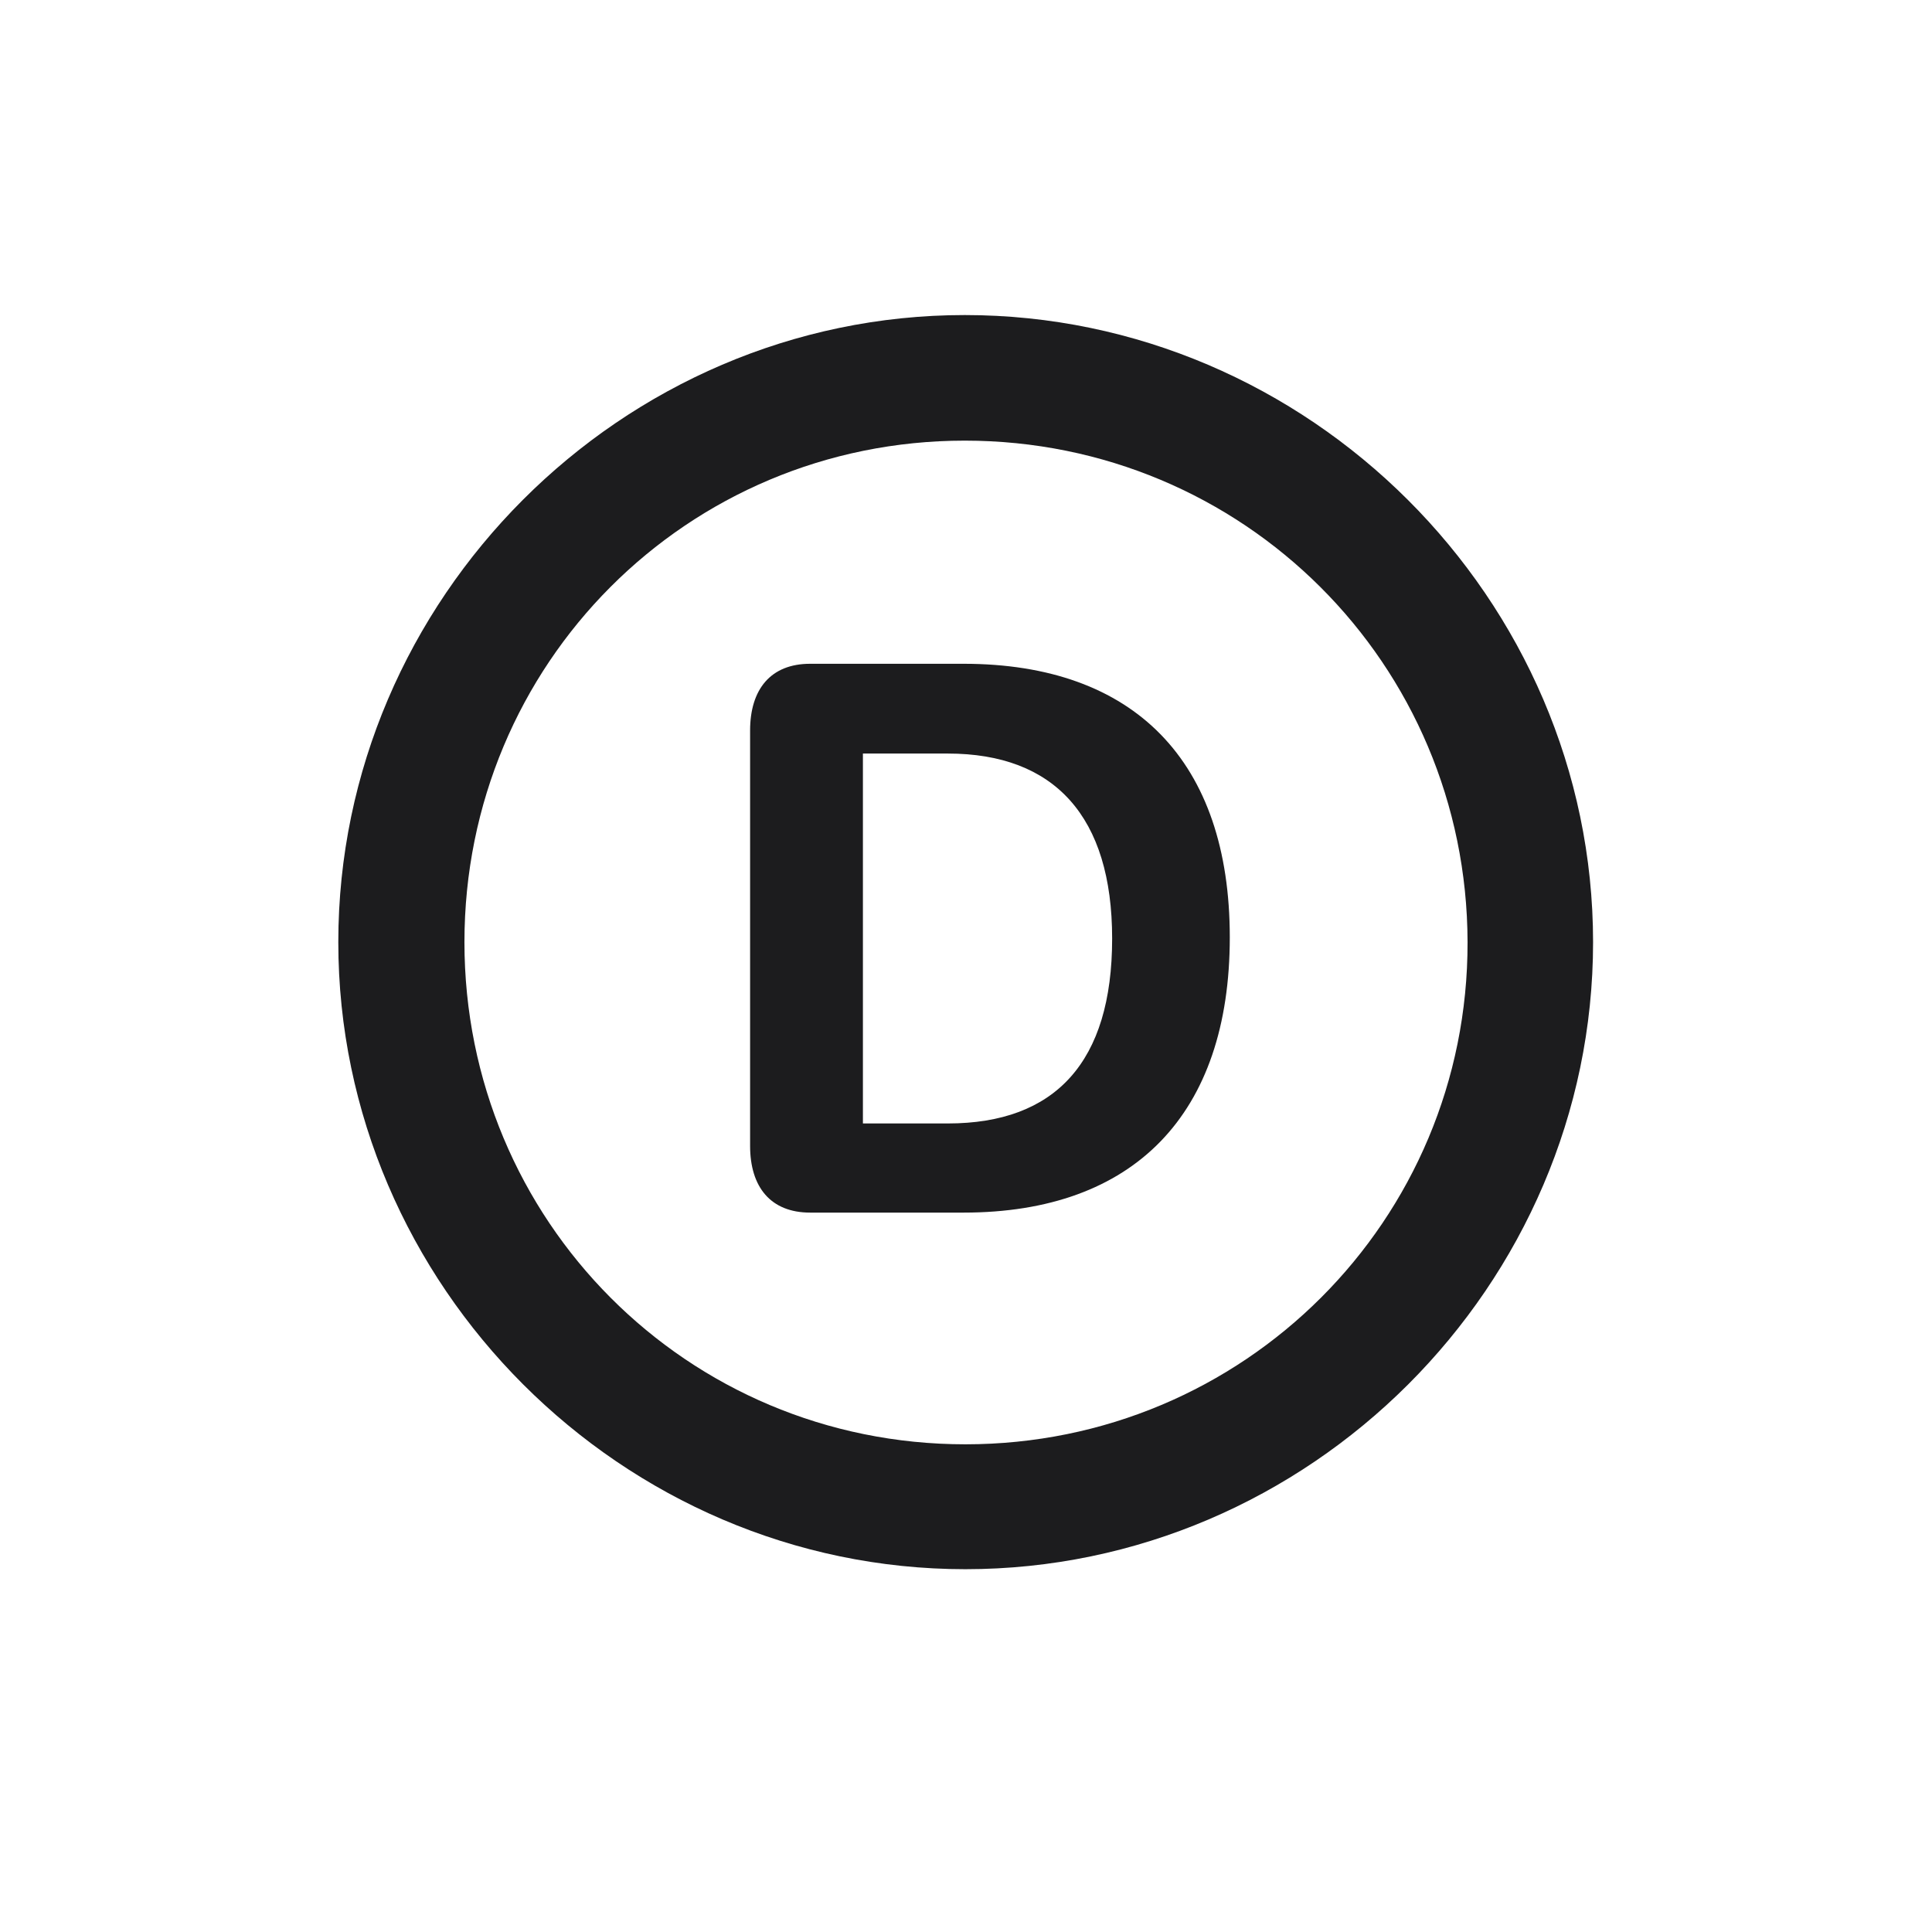 <svg width="28" height="28" viewBox="0 0 28 28" fill="none" xmlns="http://www.w3.org/2000/svg">
<path d="M13.991 22.742C18.975 22.742 23.088 18.629 23.088 13.654C23.088 8.68 18.966 4.566 13.982 4.566C9.008 4.566 4.903 8.68 4.903 13.654C4.903 18.629 9.017 22.742 13.991 22.742ZM13.991 20.932C9.957 20.932 6.731 17.689 6.731 13.654C6.731 9.62 9.957 6.386 13.982 6.386C18.017 6.386 21.26 9.62 21.269 13.654C21.277 17.689 18.025 20.932 13.991 20.932ZM11.741 17.574H13.965C16.435 17.574 17.823 16.15 17.823 13.584C17.823 11.035 16.443 9.62 13.965 9.62H11.741C11.17 9.62 10.871 9.989 10.871 10.587V16.607C10.871 17.205 11.17 17.574 11.741 17.574ZM12.506 16.282V10.921H13.736C15.283 10.921 16.118 11.835 16.118 13.602C16.118 15.395 15.292 16.282 13.736 16.282H12.506Z" fill="#1C1C1E"/>
</svg>
